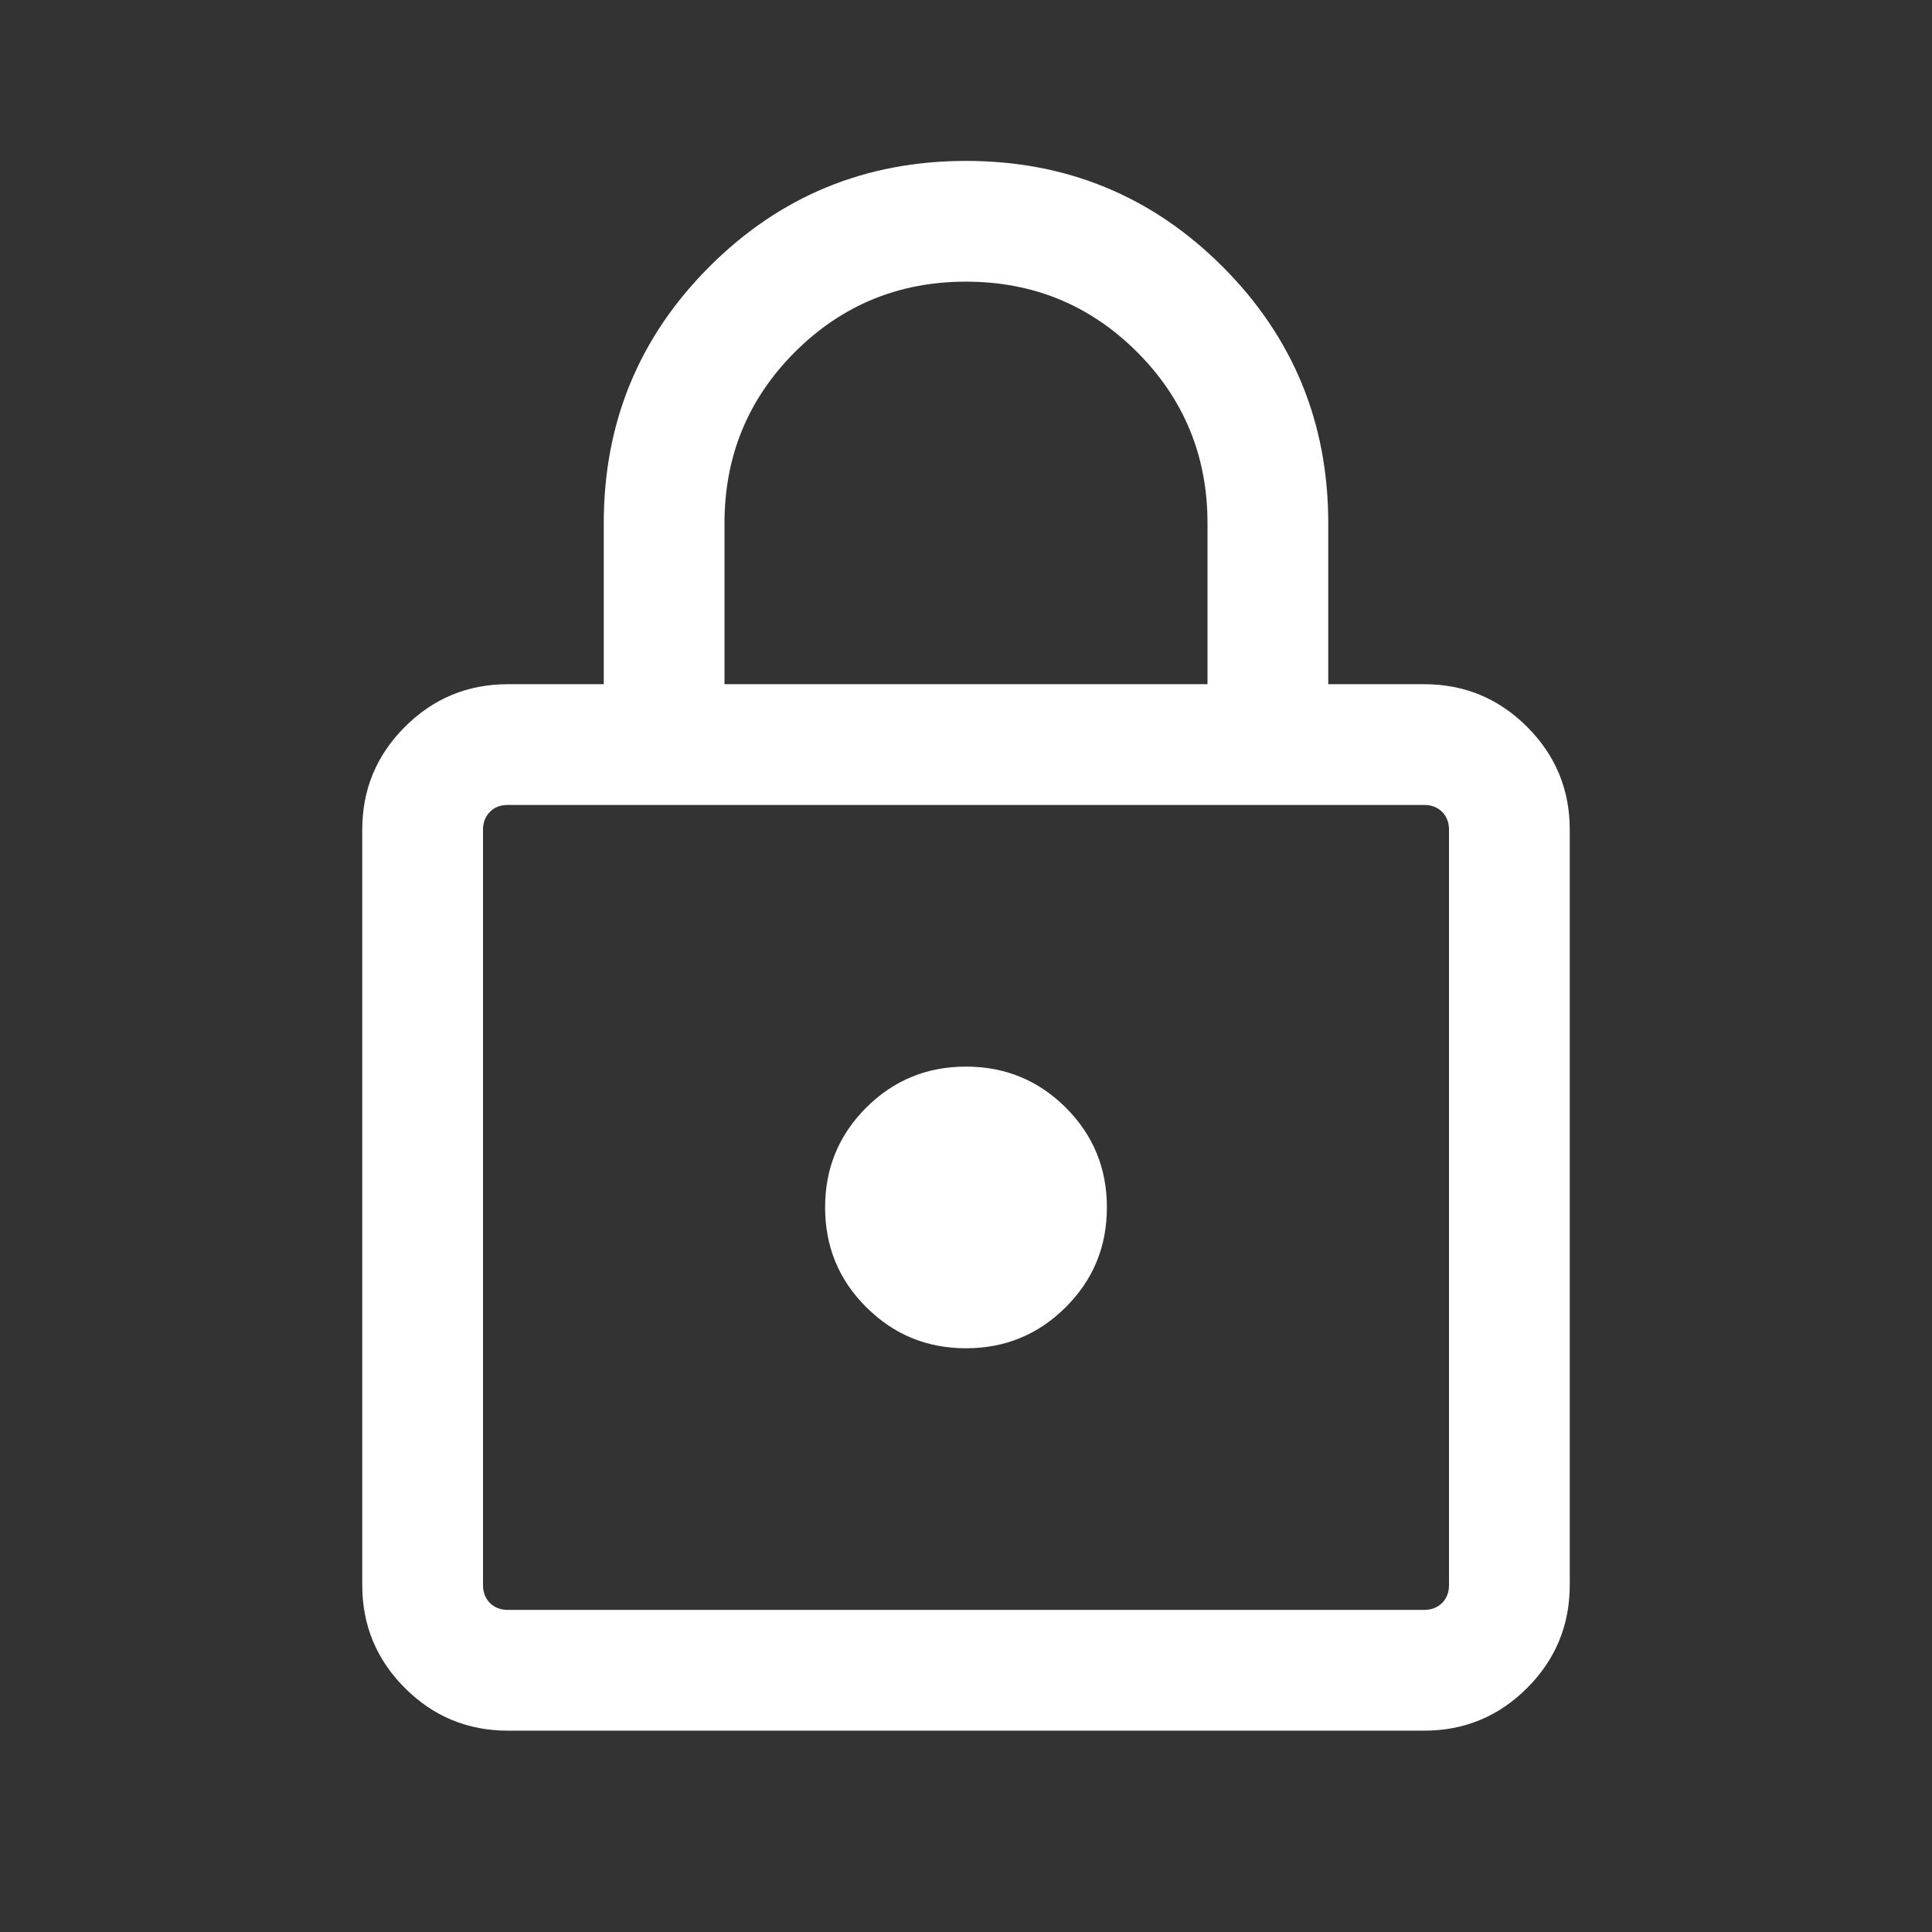 <svg width="14" height="14" viewBox="0 0 14 14" fill="none" xmlns="http://www.w3.org/2000/svg">
<rect x="0" y="0" width="14" height="14" fill="#333333" stroke="none"/>
<mask id="mask0_254_1120" style="mask-type:alpha" maskUnits="userSpaceOnUse" x="0" y="0" width="14" height="14">
<rect width="14" height="14" fill="#D9D9D9"/>
</mask>
<g mask="url(#mask0_254_1120)">
<path d="M3.68 12.541C3.389 12.541 3.14 12.438 2.934 12.232C2.728 12.026 2.625 11.777 2.625 11.486V6.012C2.625 5.721 2.728 5.473 2.934 5.267C3.14 5.061 3.389 4.958 3.68 4.958H4.375V3.791C4.375 3.063 4.63 2.443 5.141 1.932C5.652 1.421 6.272 1.166 7 1.166C7.728 1.166 8.348 1.421 8.859 1.932C9.37 2.443 9.625 3.063 9.625 3.791V4.958H10.32C10.611 4.958 10.86 5.061 11.066 5.267C11.272 5.473 11.375 5.721 11.375 6.012V11.486C11.375 11.777 11.272 12.026 11.066 12.232C10.86 12.438 10.611 12.541 10.32 12.541H3.68ZM3.68 11.666H10.32C10.373 11.666 10.416 11.649 10.45 11.616C10.483 11.582 10.5 11.539 10.5 11.486V6.012C10.5 5.96 10.483 5.917 10.45 5.883C10.416 5.849 10.373 5.833 10.32 5.833H3.68C3.627 5.833 3.584 5.849 3.55 5.883C3.517 5.917 3.5 5.96 3.5 6.012V11.486C3.5 11.539 3.517 11.582 3.55 11.616C3.584 11.649 3.627 11.666 3.68 11.666ZM7 9.77C7.283 9.77 7.524 9.671 7.723 9.472C7.922 9.274 8.021 9.033 8.021 8.749C8.021 8.466 7.922 8.225 7.723 8.026C7.524 7.828 7.283 7.729 7 7.729C6.717 7.729 6.476 7.828 6.277 8.026C6.078 8.225 5.979 8.466 5.979 8.749C5.979 9.033 6.078 9.274 6.277 9.472C6.476 9.671 6.717 9.77 7 9.77ZM5.25 4.958H8.75V3.791C8.75 3.305 8.58 2.892 8.24 2.551C7.899 2.211 7.486 2.041 7 2.041C6.514 2.041 6.101 2.211 5.76 2.551C5.42 2.892 5.25 3.305 5.25 3.791V4.958Z" fill="white"/>
</g>
</svg>
